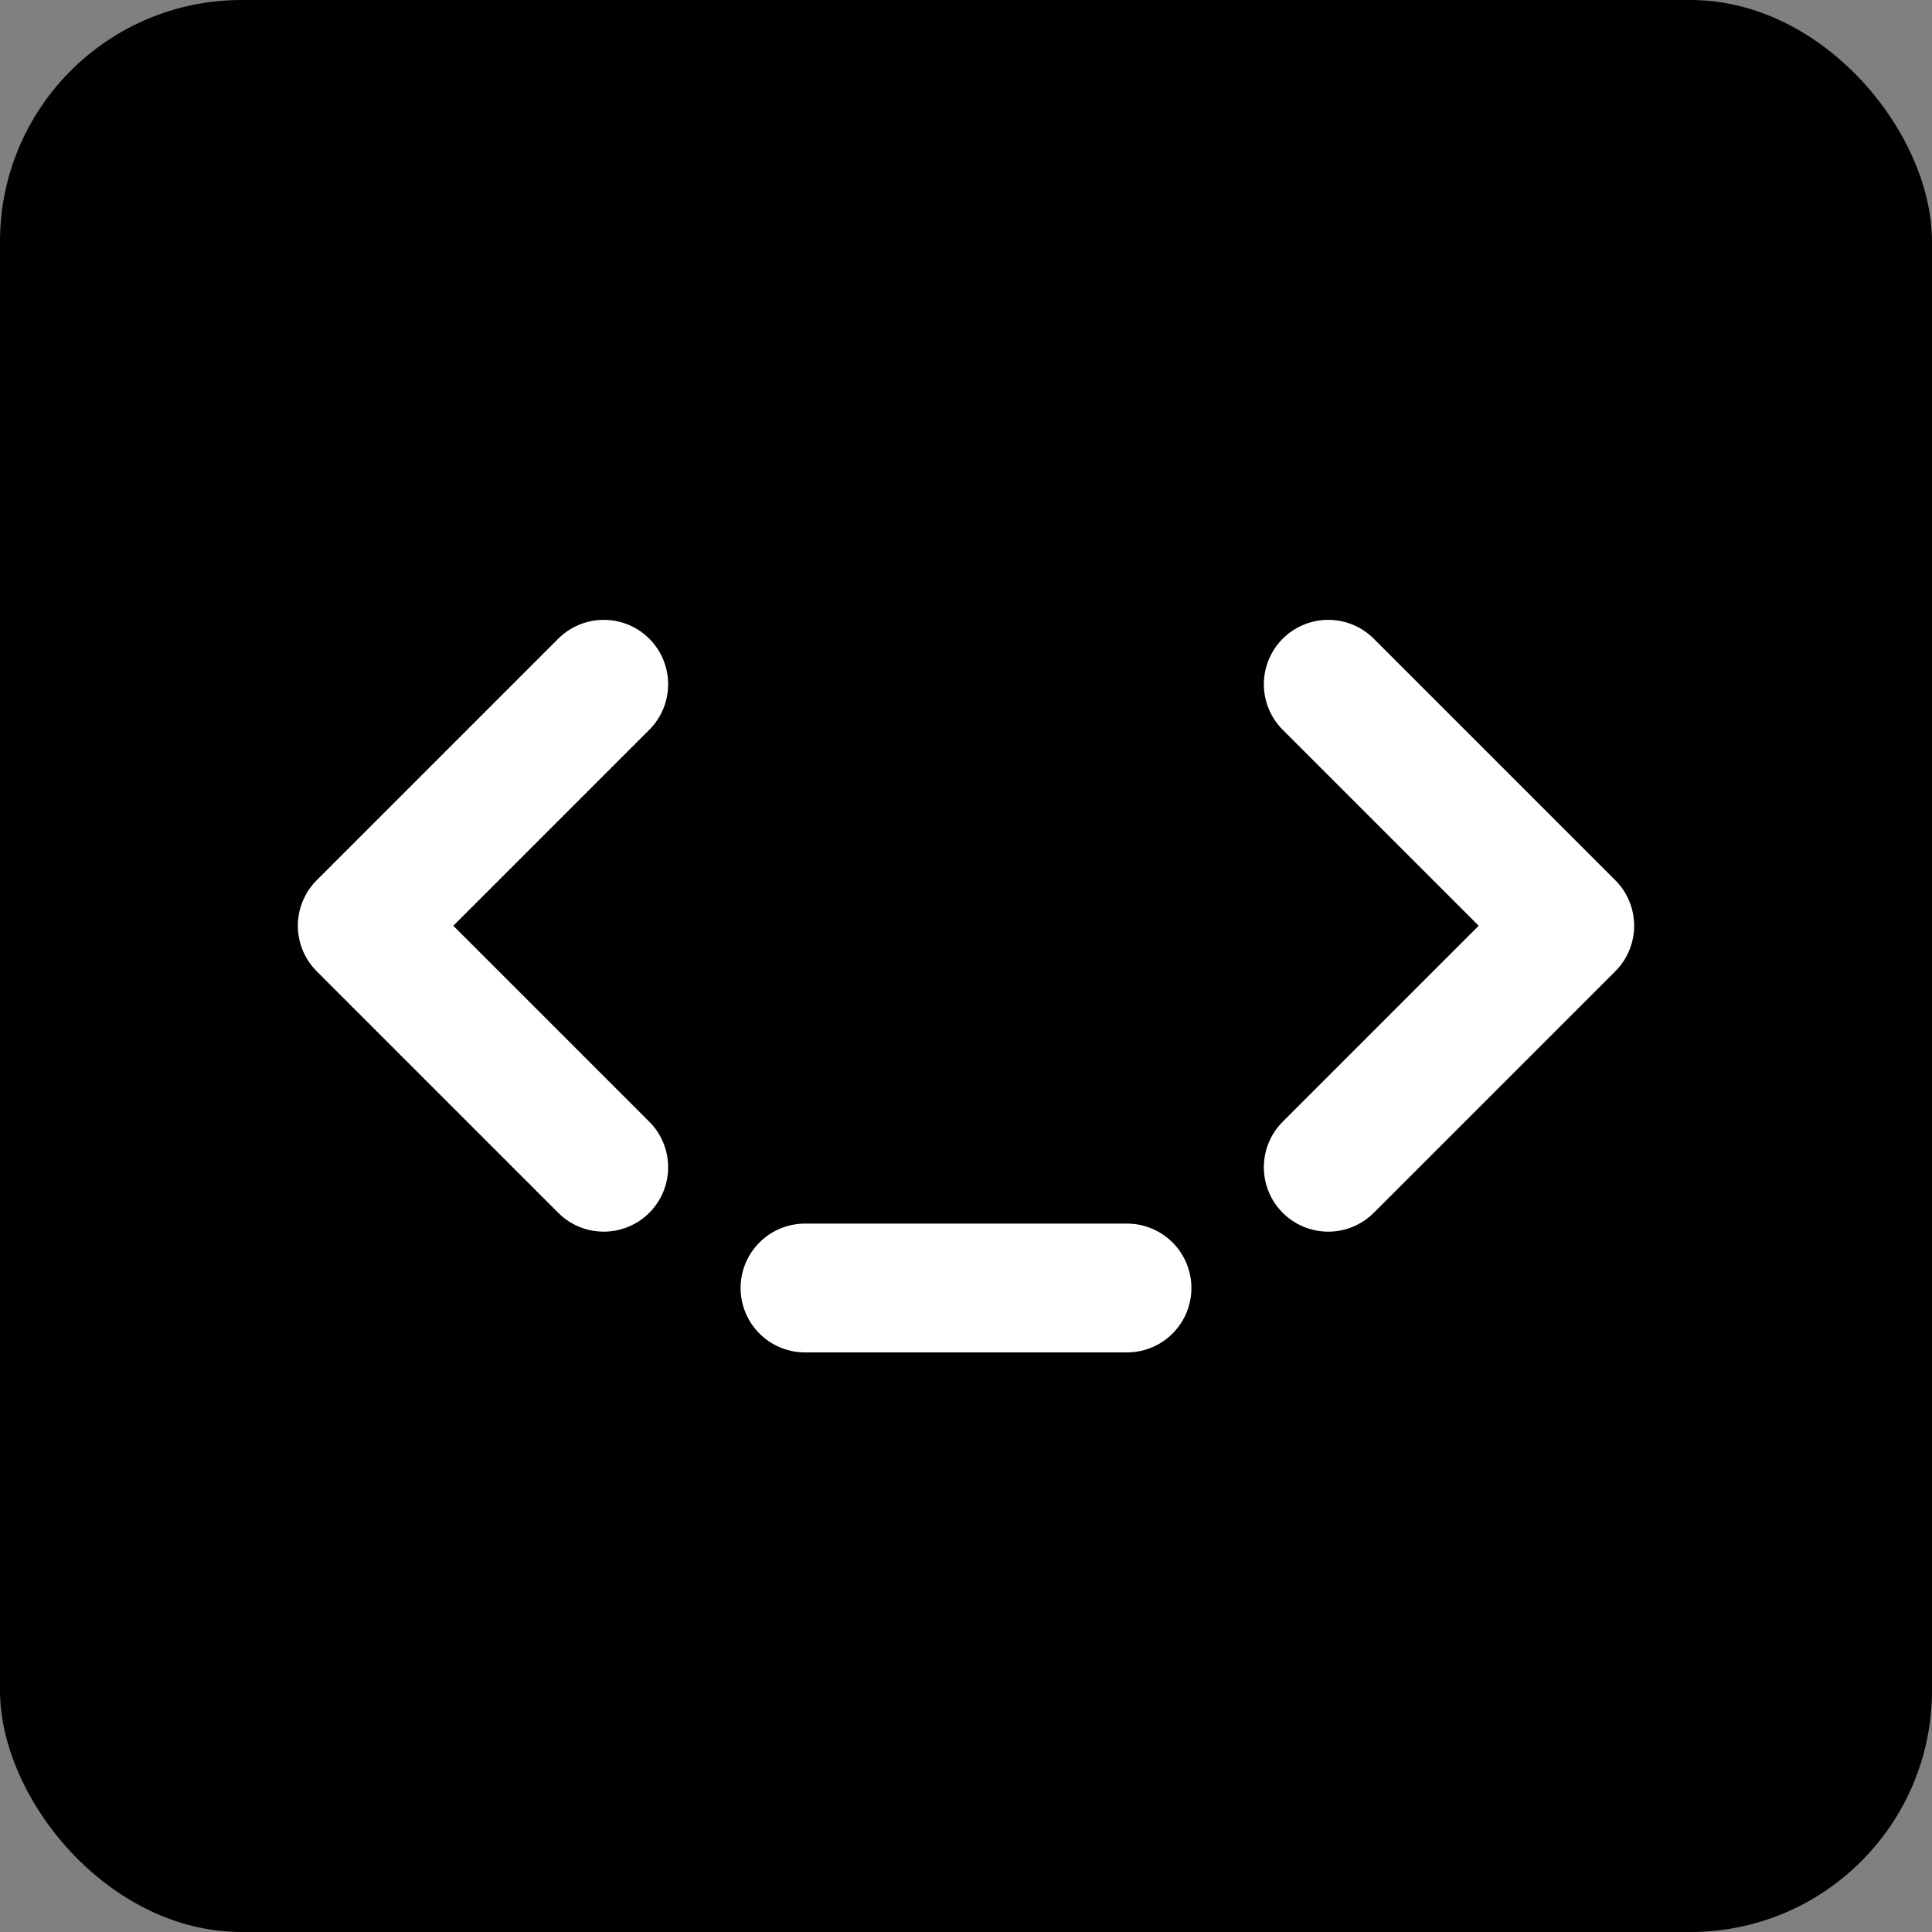 <svg xmlns="http://www.w3.org/2000/svg" width="256" height="256" viewBox="0 0 24 24" fill="none">
  <rect x="0" y="0" width="24" height="24" fill="#808080" stroke="none"/>
  <rect width="24" height="24" rx="3" fill="black"/>
  <path d="M7.5 8.5l-3 3 3 3M16.5 8.5l3 3-3 3M10 16h4" stroke="white" stroke-width="1.6" stroke-linecap="round" stroke-linejoin="round"/>
</svg>
